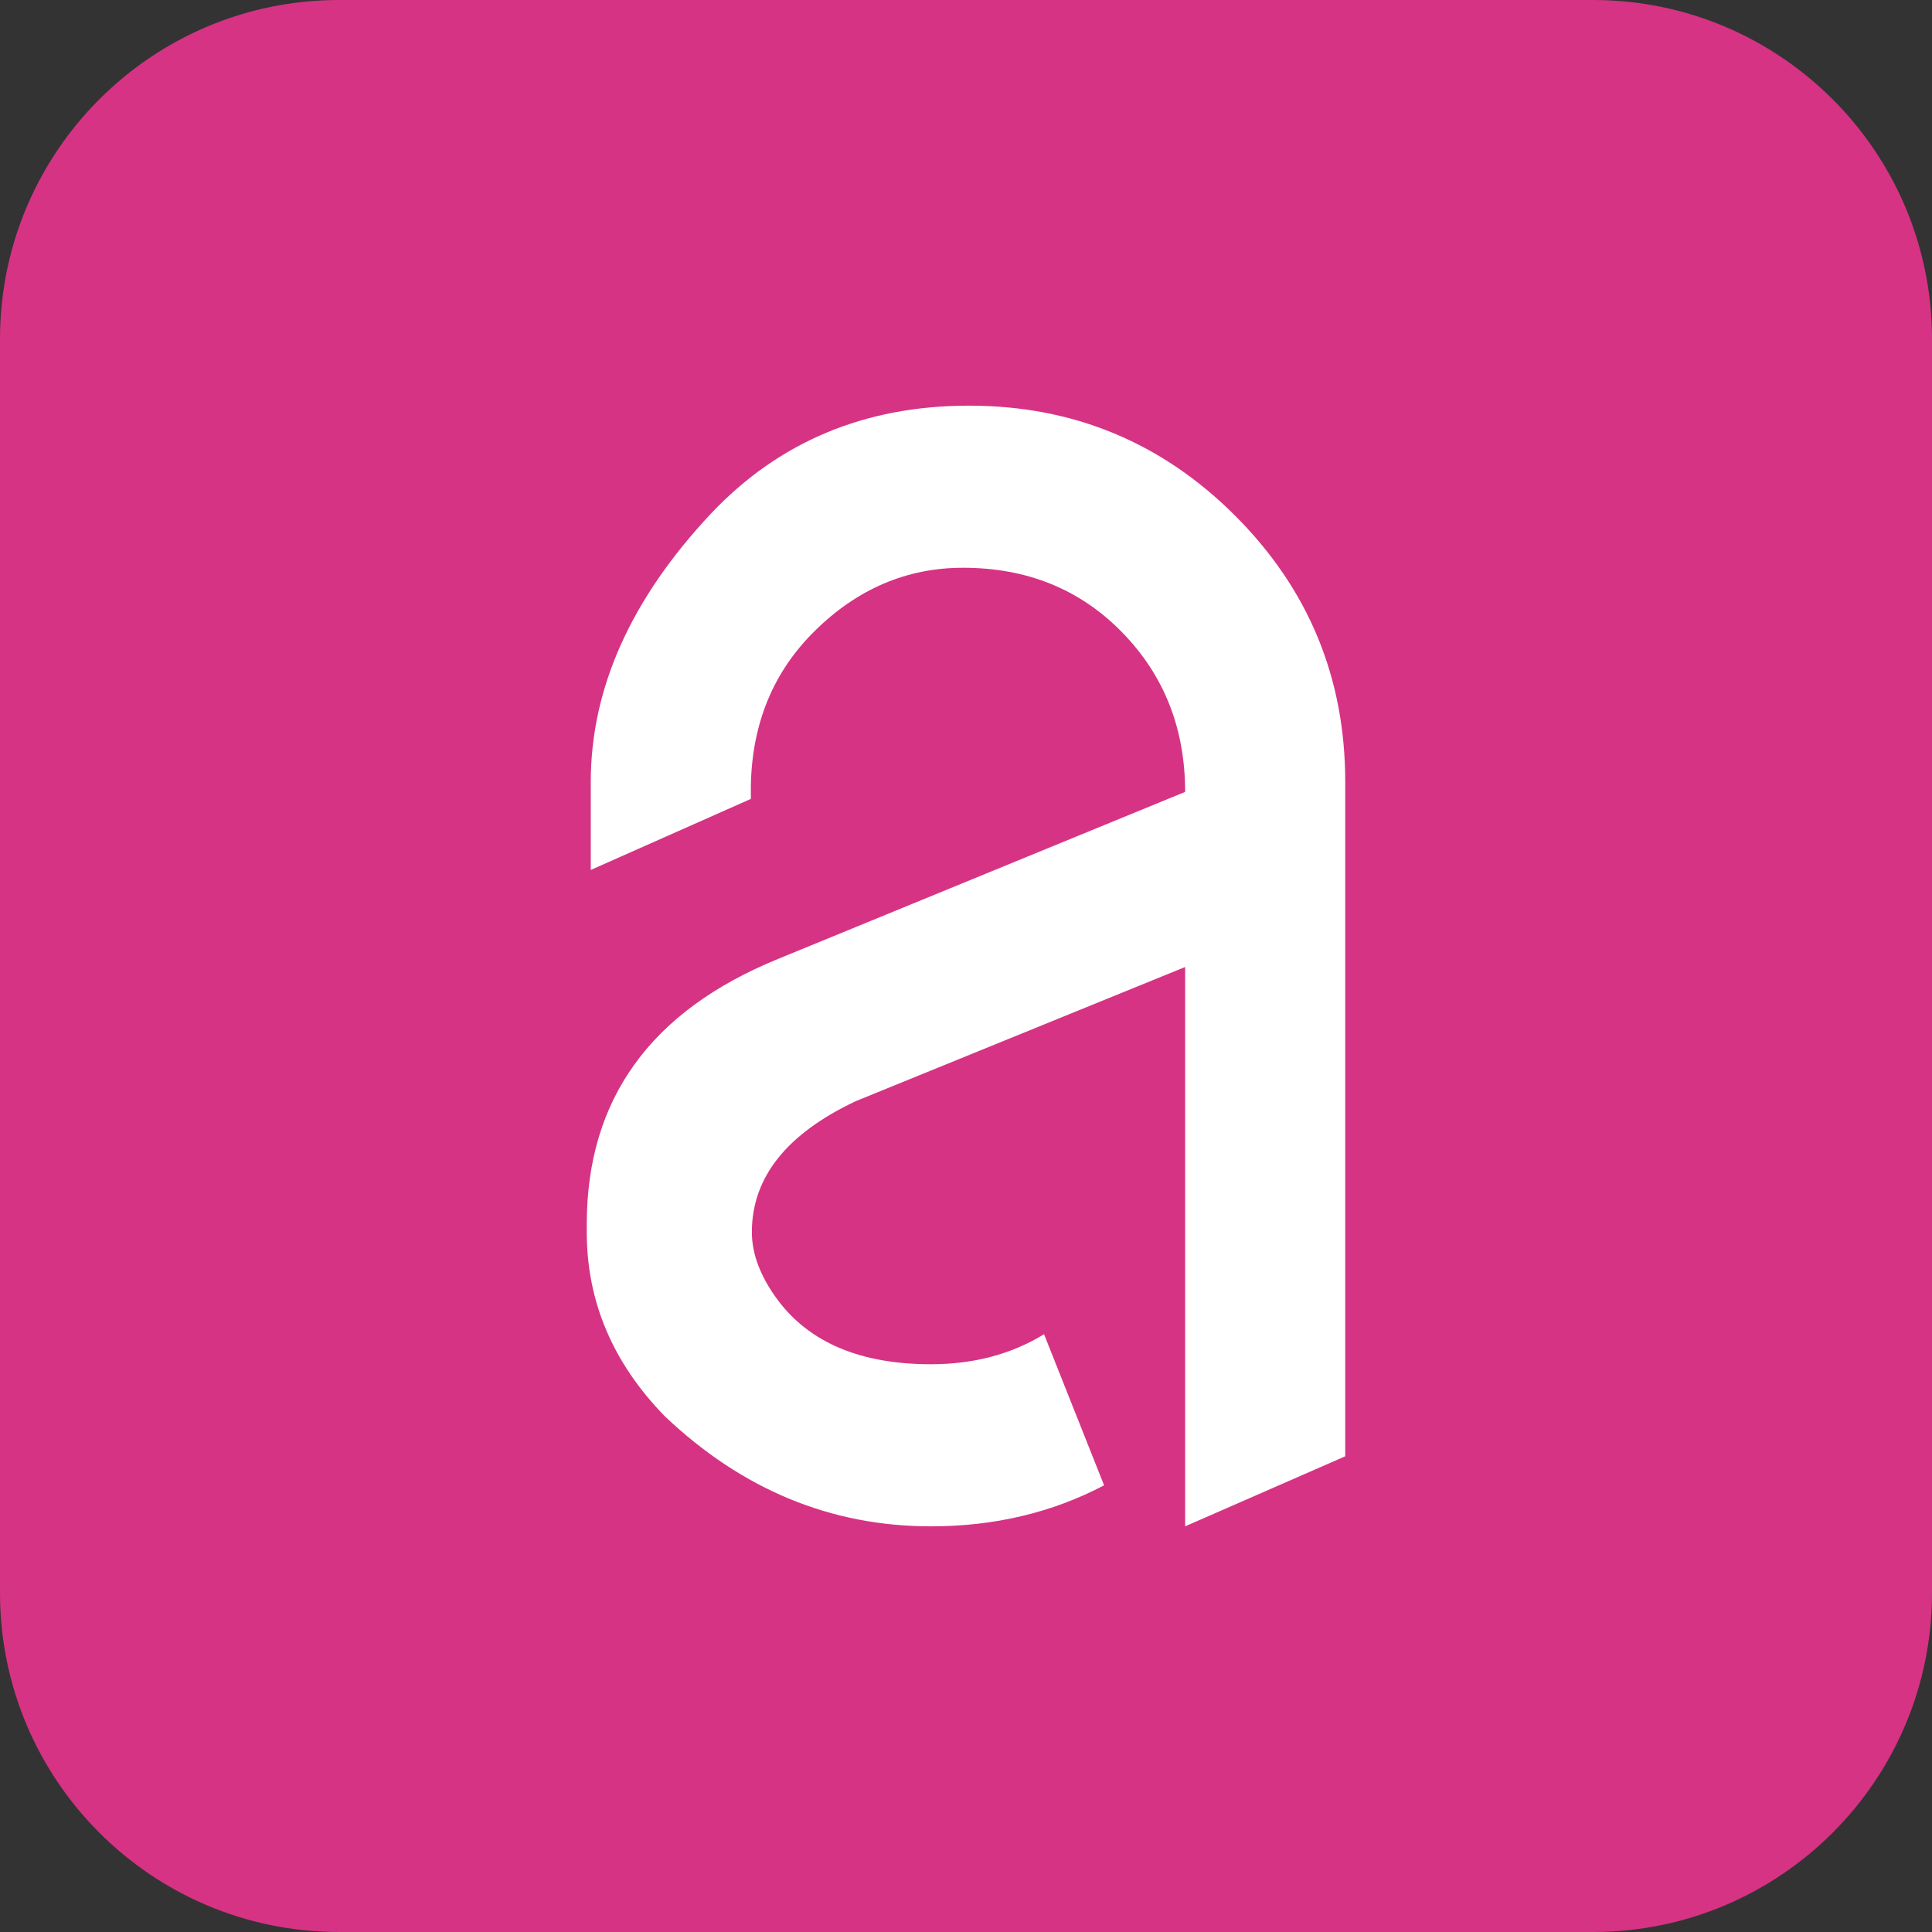 <svg xmlns="http://www.w3.org/2000/svg" viewBox="0 0 512 512" width="512pt" height="512pt">
<rect x="0" y="0" width="512" height="512" fill="#333333" stroke="none"/>
<path d=" M 89.825 0 L 422.175 0 C 471.751 0 512 40.249 512 89.825 L 512 422.175 C 512 471.751 471.751 512 422.175 512 L 89.825 512 C 40.249 512 0 471.751 0 422.175 L 0 89.825 C 0 40.249 40.249 0 89.825 0 Z "
      fill="#D63384"/>
<path d=" M 199.253 326.536 L 199.253 326.536 L 199.253 326.536 Q 199.253 335.286 206.148 344.567 L 206.148 344.567 L 206.148 344.567 Q 218.876 361.538 246.719 361.538 L 246.719 361.538 L 246.719 361.538 Q 263.69 361.538 276.683 353.583 L 276.683 353.583 L 292.594 393.624 L 292.594 393.624 Q 271.91 404.496 246.719 404.496 L 246.719 404.496 L 246.719 404.496 Q 206.943 404.496 176.183 375.327 L 176.183 375.327 L 176.183 375.327 Q 155.5 354.113 155.5 326.536 L 155.5 326.536 L 155.5 326.536 Q 155.5 325.475 155.5 324.414 L 155.5 324.414 L 155.5 324.414 Q 155.5 274.827 206.148 254.144 L 206.148 254.144 L 314.073 209.86 L 314.073 209.86 Q 314.073 184.669 297.367 167.565 L 297.367 167.565 L 297.367 167.565 Q 280.661 150.462 255.204 150.462 L 255.204 150.462 L 255.204 150.462 Q 232.93 150.462 215.959 167.168 L 215.959 167.168 L 215.959 167.168 Q 199.518 183.343 198.988 208.004 L 198.988 208.004 L 198.988 211.716 L 156.561 230.544 L 156.561 207.208 L 156.561 207.208 Q 156.561 170.084 188.381 136.142 L 188.381 136.142 L 188.381 136.142 Q 215.429 107.504 256.796 107.504 L 256.796 107.504 L 256.796 107.504 Q 298.162 107.504 327.331 136.673 L 327.331 136.673 L 327.331 136.673 Q 356.5 165.842 356.5 207.208 L 356.5 207.208 L 356.5 385.934 L 314.073 404.496 L 314.073 256.265 L 226.831 291.798 L 226.831 291.798 Q 199.253 304.792 199.253 326.536 Z "
      fill="#ffffff"/>
</svg>

